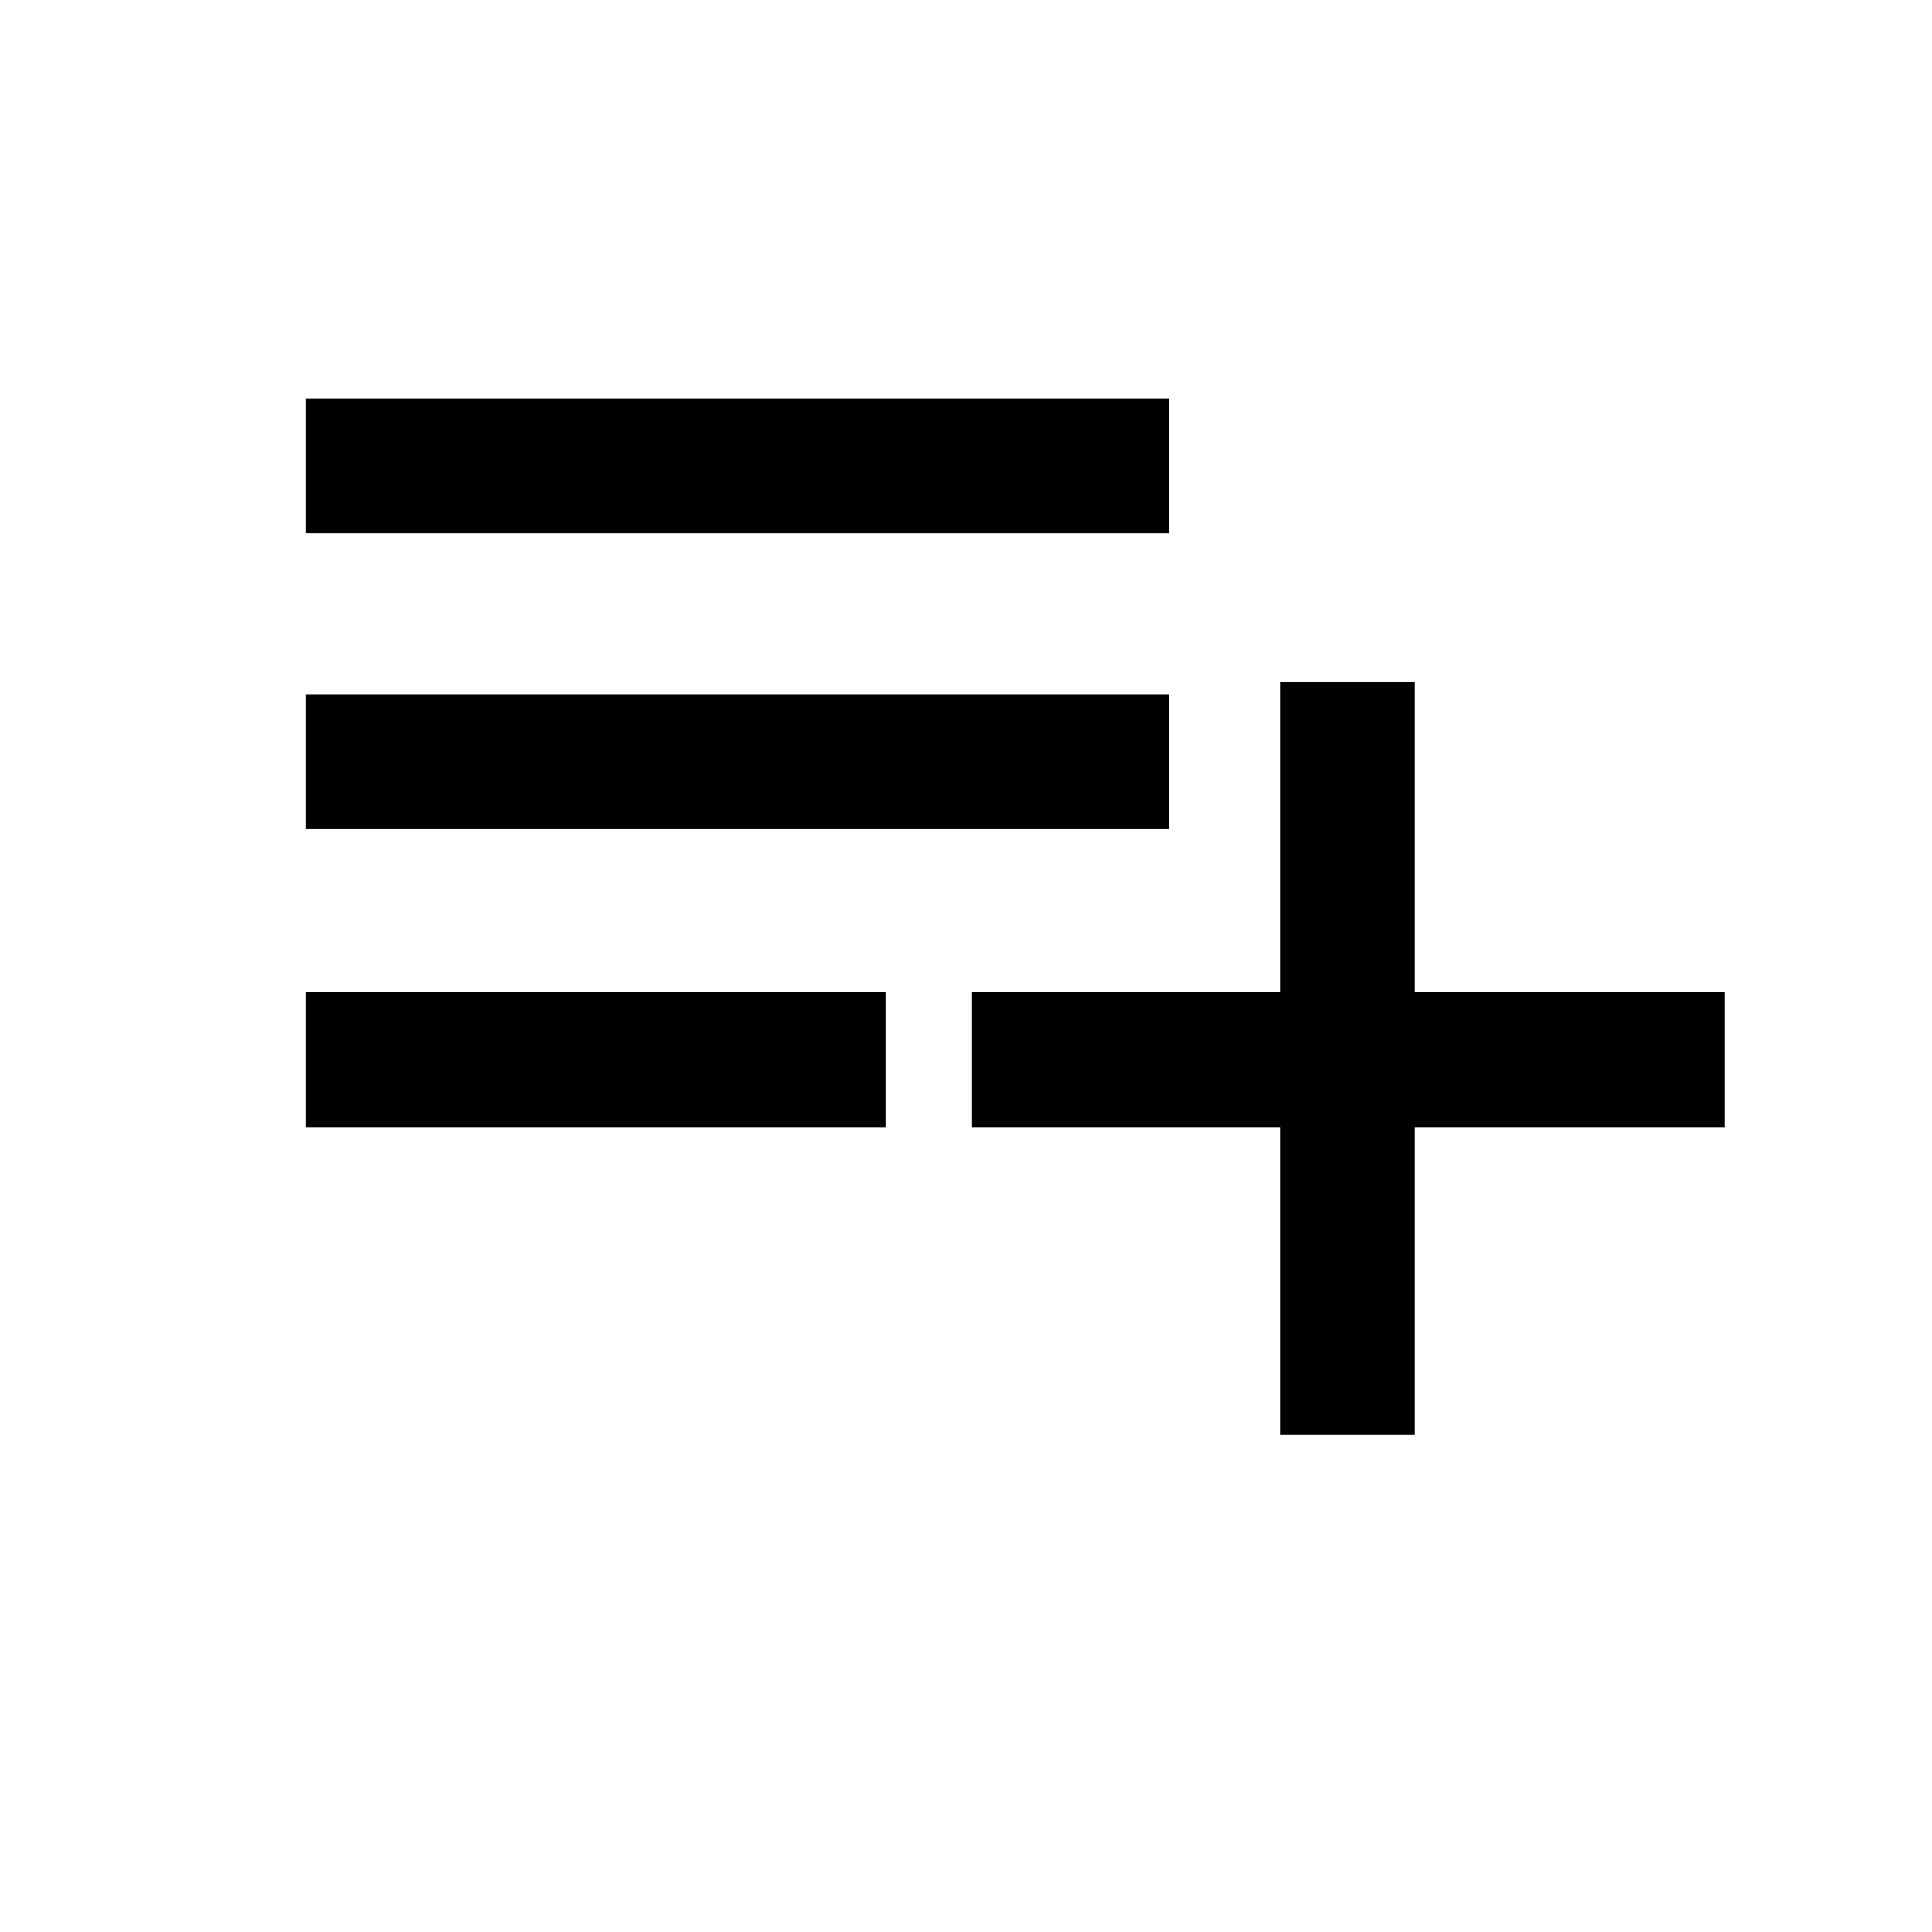 <svg xmlns="http://www.w3.org/2000/svg" height="20" viewBox="0 -960 960 960" width="20"><path d="M152-400v-67h288v67H152Zm0-148v-67h429v67H152Zm0-147v-67h429v67H152Zm484 448v-153H483v-67h153v-154h67v154h154v67H703v153h-67Z"/></svg>